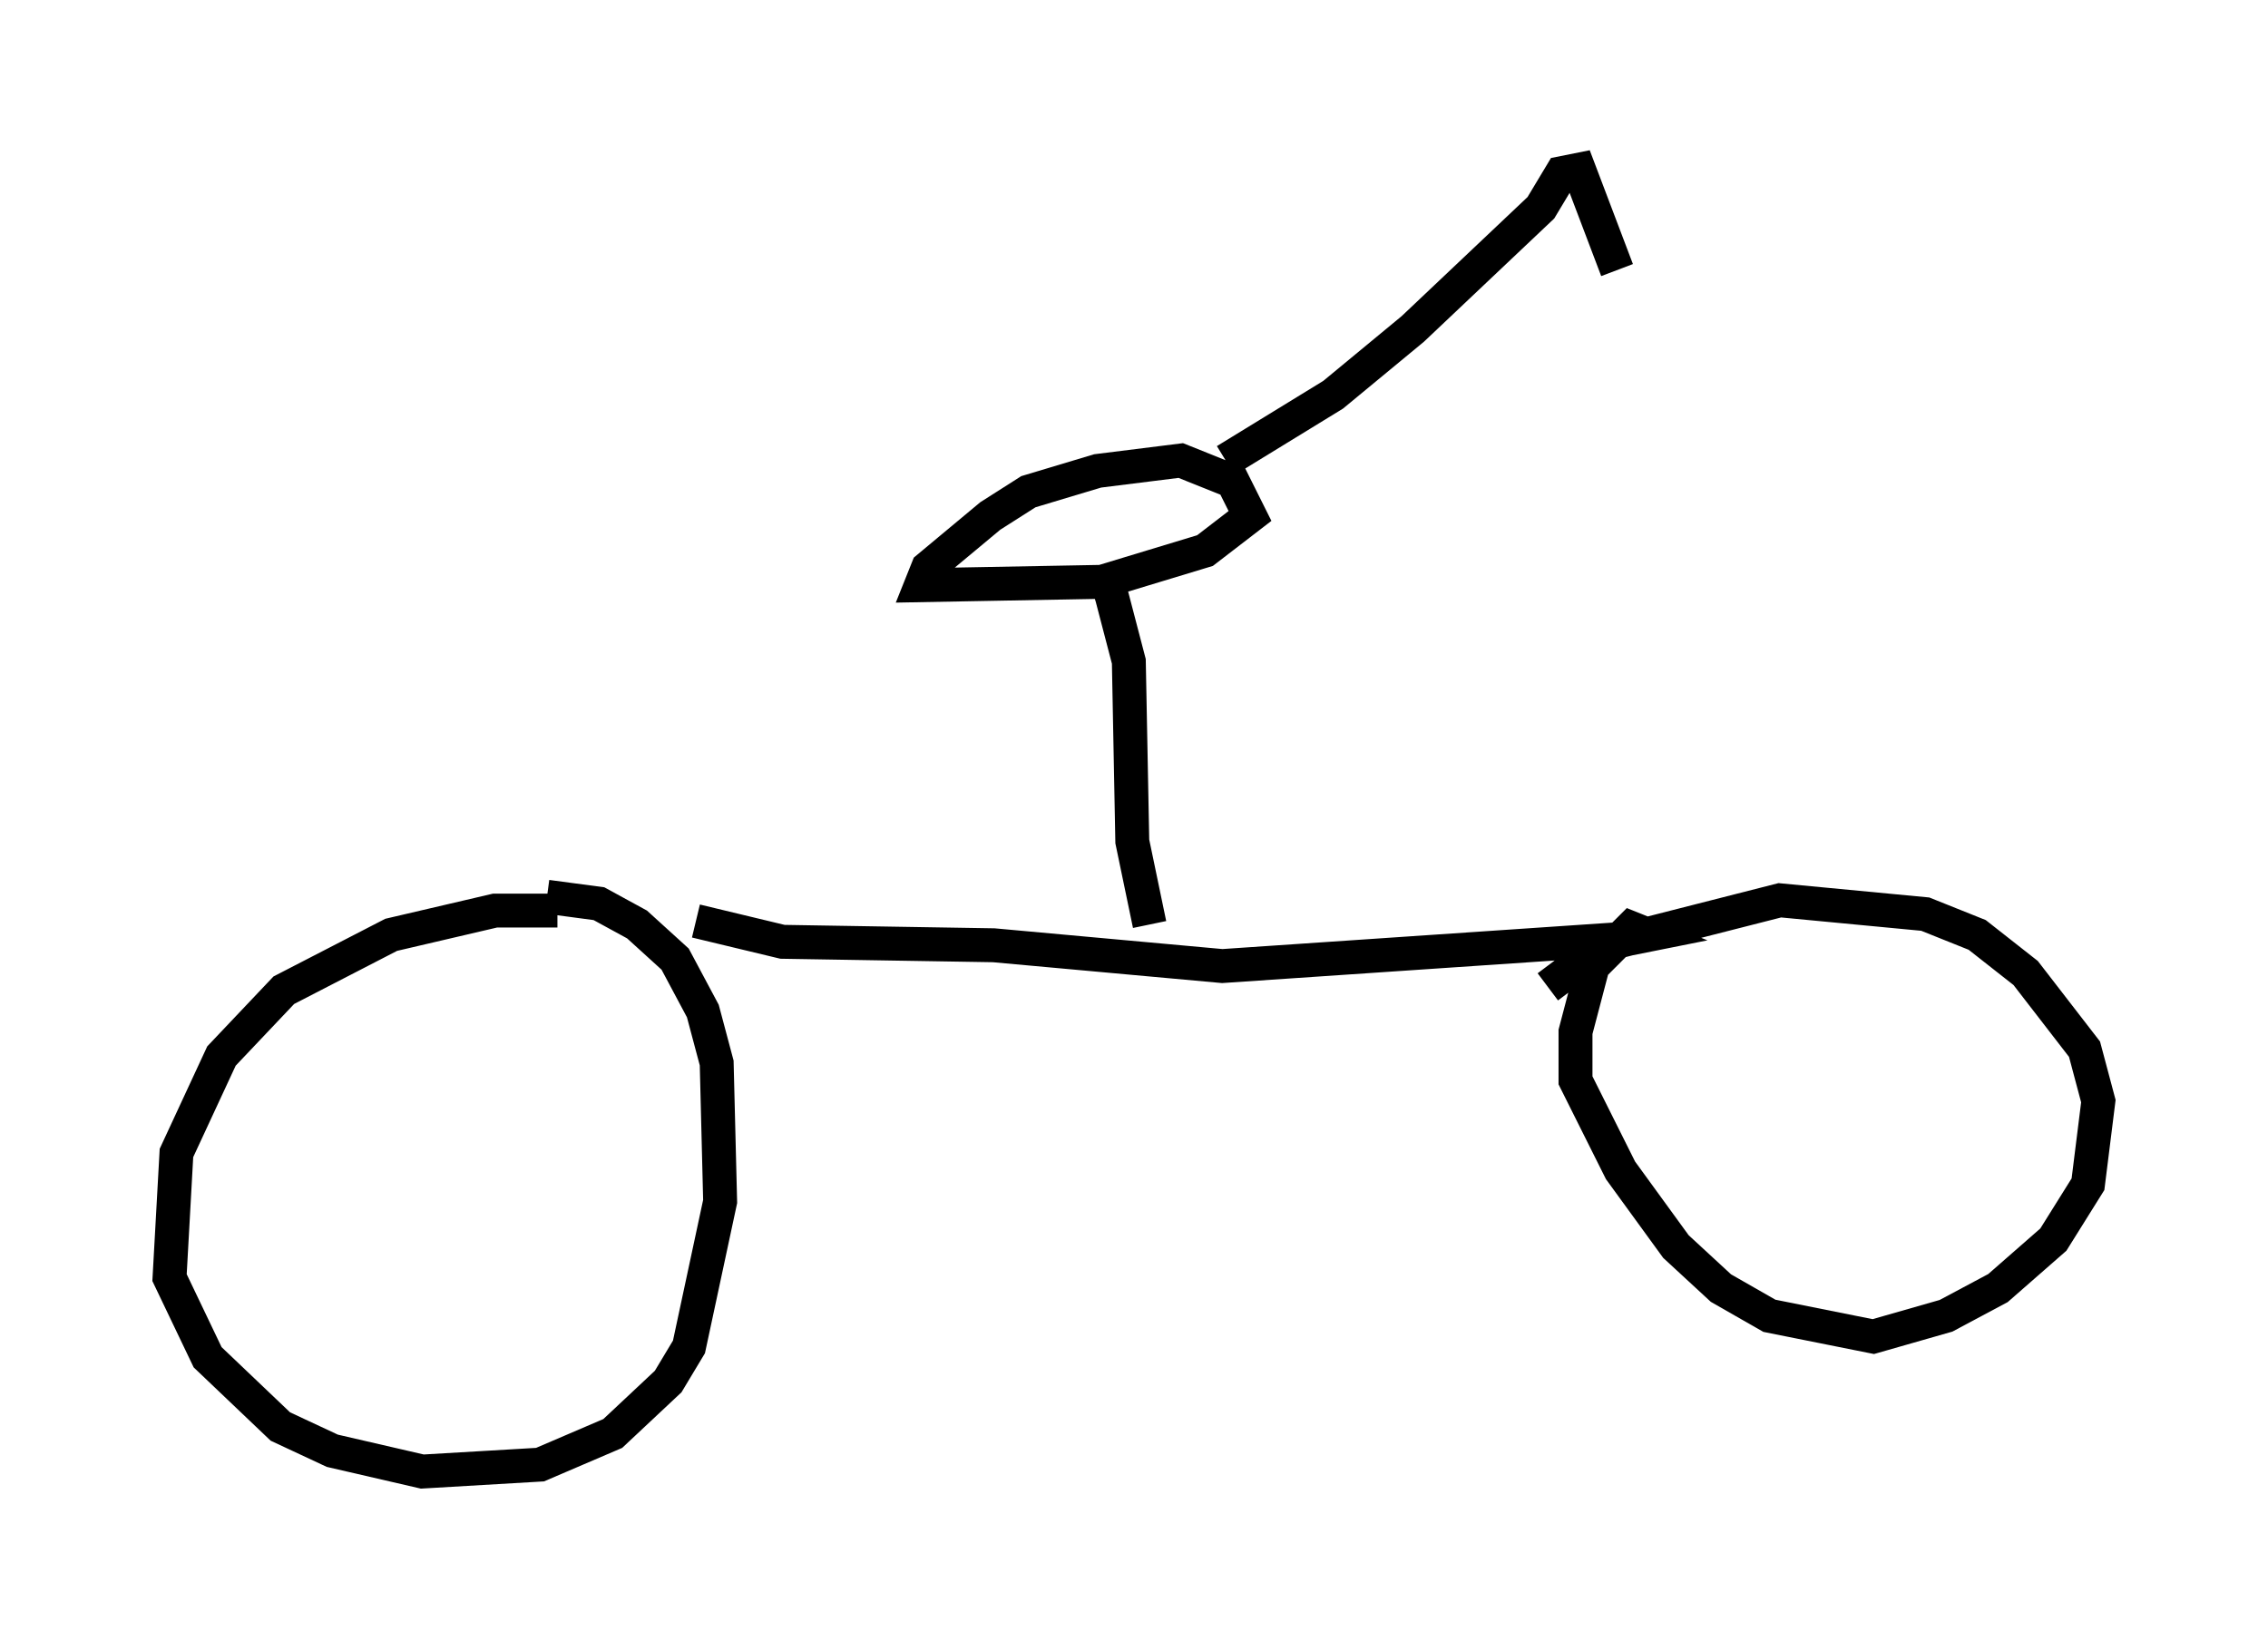 <?xml version="1.0" encoding="utf-8" ?>
<svg baseProfile="full" height="48.384" version="1.1" width="66.861" xmlns="http://www.w3.org/2000/svg" xmlns:ev="http://www.w3.org/2001/xml-events" xmlns:xlink="http://www.w3.org/1999/xlink"><defs /><rect fill="white" height="48.384" width="66.861" x="0" y="0" /><path d="M17.658, 27.356 m-1.225, -0.51 l-1.838, 0.0 -3.063, 0.715 l-3.165, 1.633 -1.838, 1.94 l-1.327, 2.858 -0.204, 3.675 l1.123, 2.348 2.144, 2.042 l1.531, 0.715 2.654, 0.613 l3.471, -0.204 2.144, -0.919 l1.633, -1.531 0.613, -1.021 l0.919, -4.288 -0.102, -4.083 l-0.408, -1.531 -0.817, -1.531 l-1.123, -1.021 -1.123, -0.613 l-1.531, -0.204 m4.39, 0.715 l2.552, 0.613 6.227, 0.102 l6.738, 0.613 12.046, -0.817 l0.51, -0.102 -0.51, -0.204 l-1.123, 1.123 -0.51, 1.94 l0.0, 1.429 1.327, 2.654 l1.633, 2.246 1.327, 1.225 l1.429, 0.817 3.063, 0.613 l2.144, -0.613 1.531, -0.817 l1.633, -1.429 1.021, -1.633 l0.306, -2.45 -0.408, -1.531 l-1.735, -2.246 -1.429, -1.123 l-1.531, -0.613 -4.288, -0.408 l-5.206, 1.327 -1.633, 1.225 m-11.74, -1.838 l-0.51, -2.45 -0.102, -5.308 l-0.613, -2.348 -5.513, 0.102 l0.204, -0.51 1.838, -1.531 l1.123, -0.715 2.042, -0.613 l2.45, -0.306 1.531, 0.613 l0.51, 1.021 -1.327, 1.021 l-3.369, 1.021 m3.981, -3.675 l3.165, -1.94 2.348, -1.94 l3.777, -3.573 0.613, -1.021 l0.51, -0.102 1.123, 2.96 " fill="none" stroke="black" stroke-width="1" /></svg>